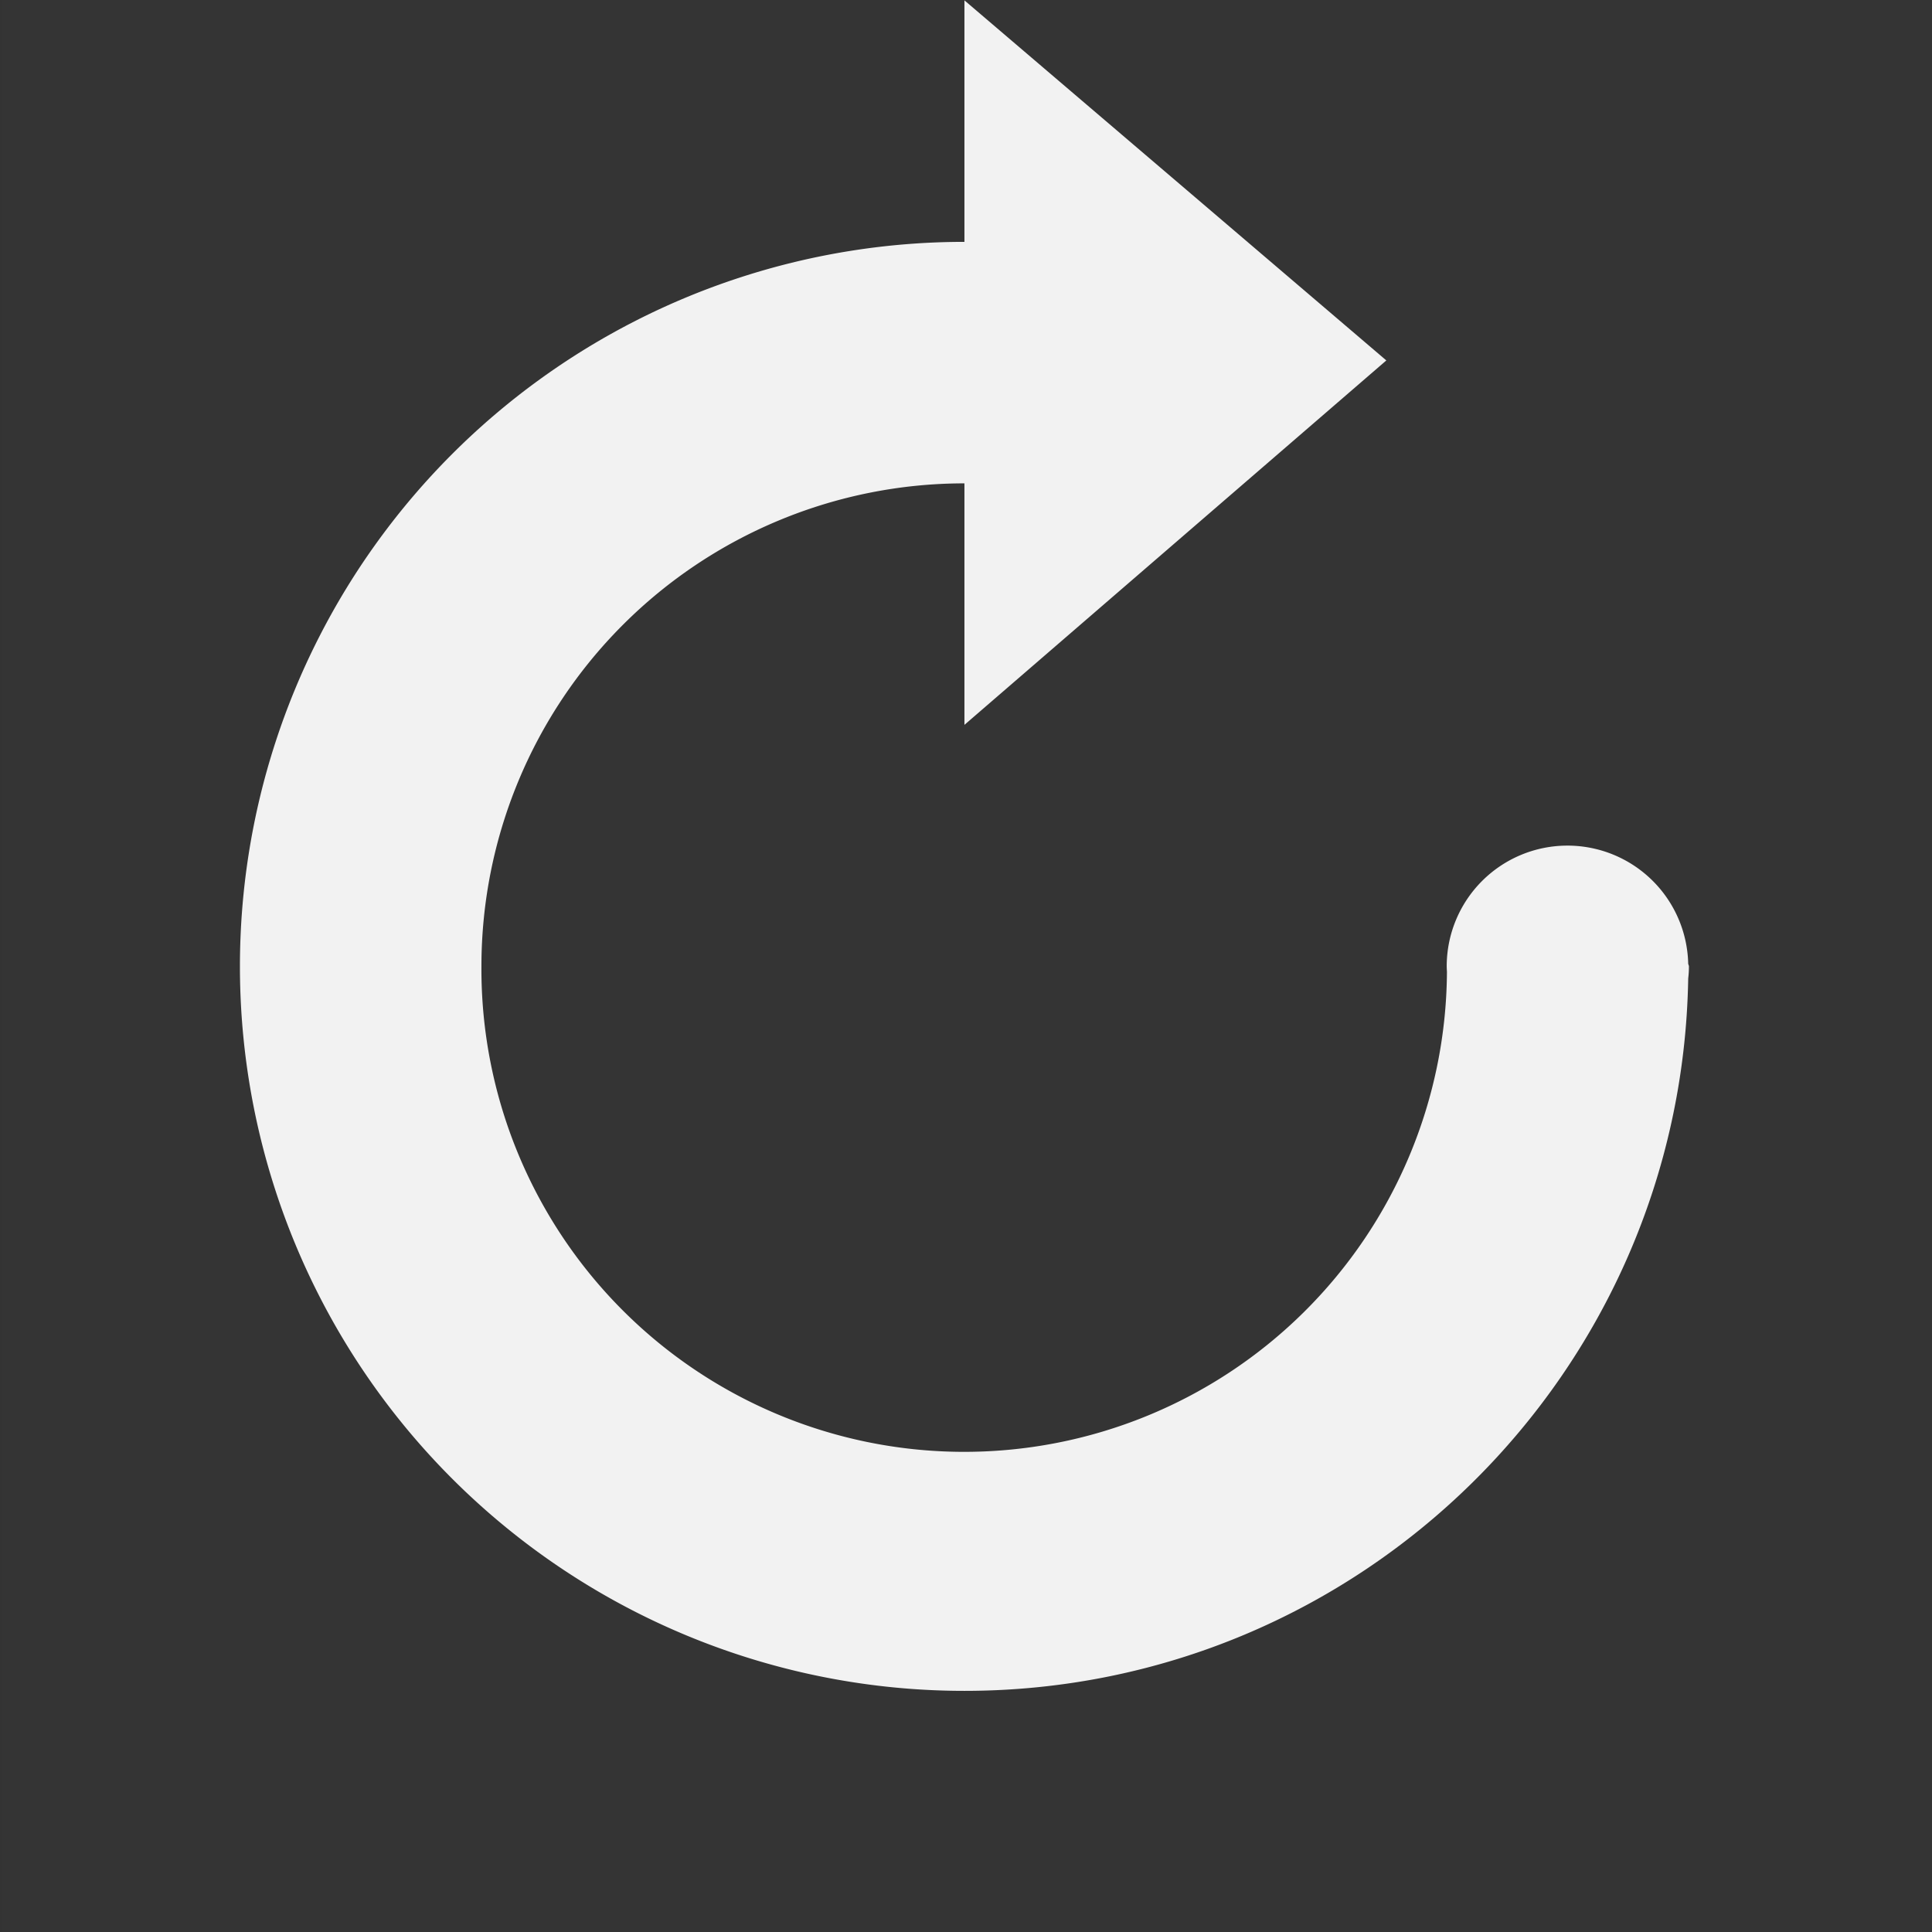<svg viewBox='0 0 16 16' xmlns='http://www.w3.org/2000/svg'><rect x="0" y="0" width="16" height="16" fill="#333333" stroke="none"/><path color='#bebebe' d='M16.01 0v16h-16V0z' fill='gray' fill-opacity='.01'/><path d='M7.987.003v2a6 6 0 0 0 0 12c3.28 0 5.94-2.633 5.994-5.9a.83.83 0 0 0 .006-.1c0-.006-.004-.011-.004-.018h-.002a1 1 0 0 0-1-.982 1 1 0 0 0-1 1 1 1 0 0 0 .002.045 3.998 3.998 0 0 1-7.996-.045 4 4 0 0 1 4-4v2l3.494-3.018z' fill='#f2f2f2'/></svg>
